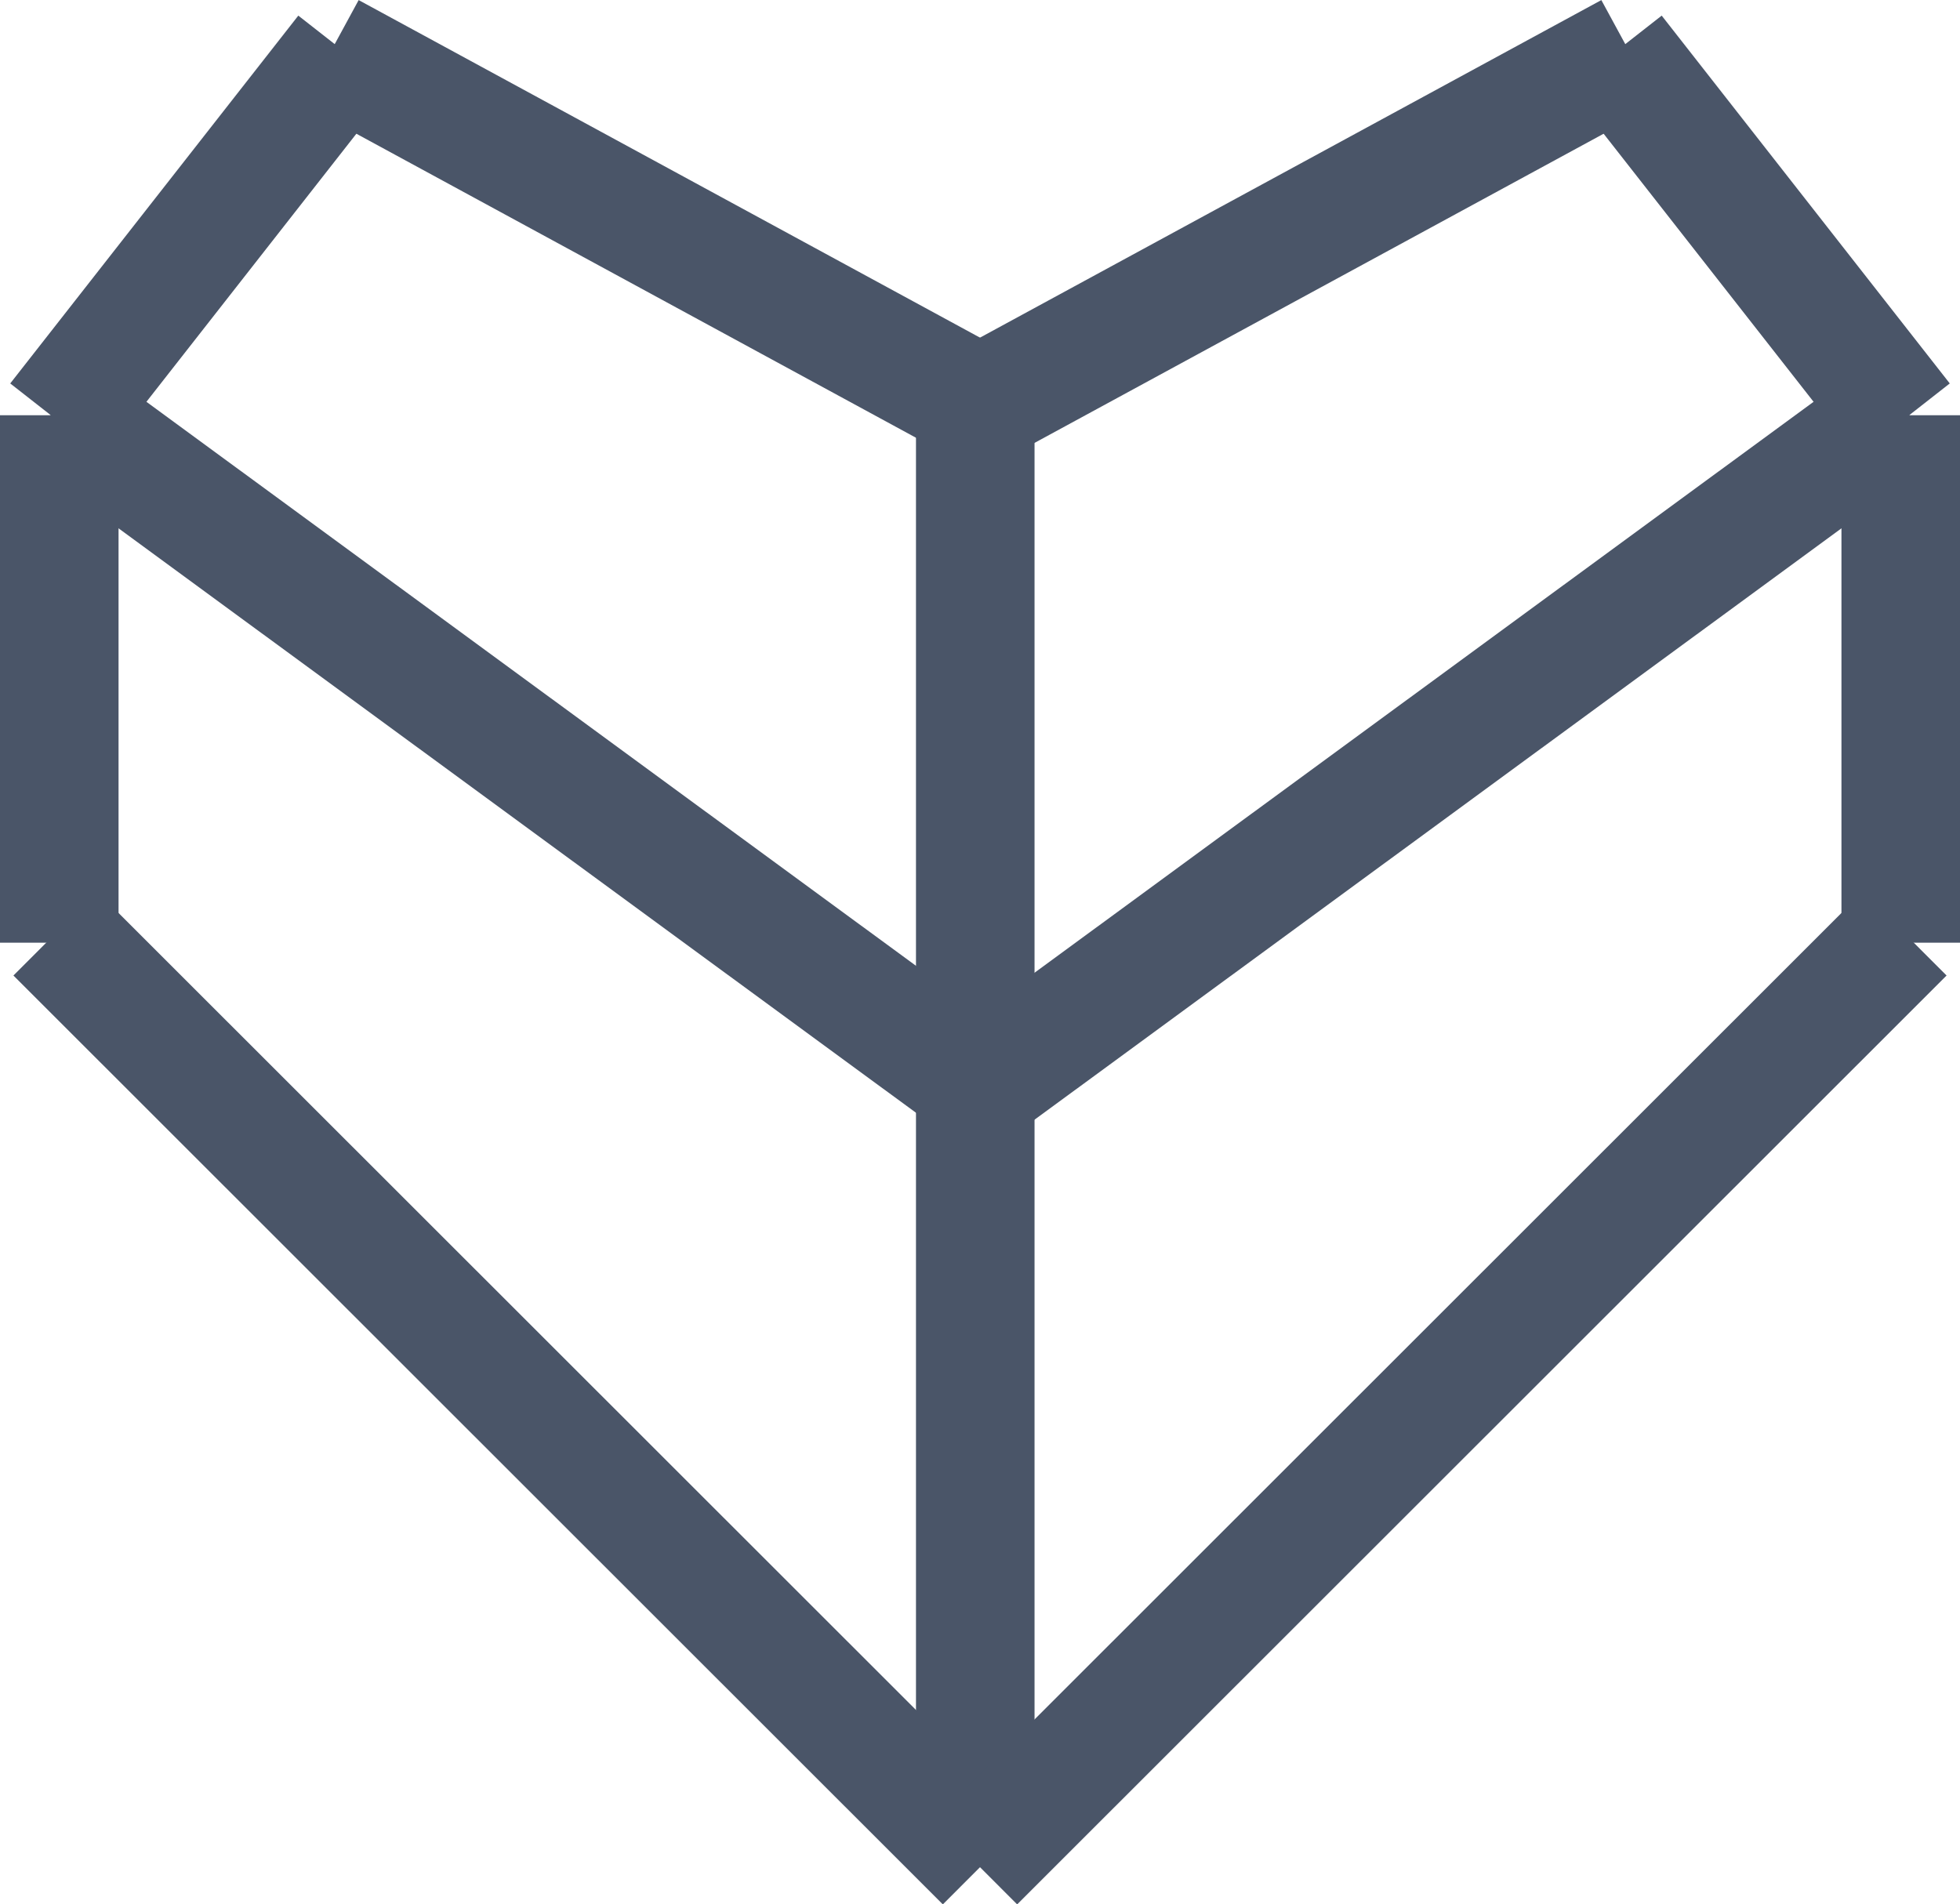 <?xml version="1.0" encoding="UTF-8"?>
<svg id="Layer_2" data-name="Layer 2" xmlns="http://www.w3.org/2000/svg" viewBox="0 0 49.6 48.2">
  <defs>
    <style>
      .cls-1 {
        fill: none;
        stroke: #4a5568; /* Tailwind text-slate-700 */
        stroke-miterlimit: 10;
        stroke-width: 3px;
      }
    </style>
  </defs>
  <g id="Layer_1-2" data-name="Layer 1">
    <g>
      <g>
        <line class="cls-1" x1="1.5" y1="10.51" x2="1.5" y2="23.86"/>
        <line class="cls-1" x1="1.4" y1="23.63" x2="24.92" y2="47.14"/>
        <line class="cls-1" x1="8.73" y1="1.32" x2="1.44" y2="10.63"/>
        <line class="cls-1" x1="8.36" y1="1.32" x2="24.85" y2="10.28"/>
        <line class="cls-1" x1="1.4" y1="10.34" x2="24.92" y2="27.58"/>
      </g>
      <line class="cls-1" x1="24.68" y1="9.94" x2="24.68" y2="46.95"/>
      <g>
        <line class="cls-1" x1="48.1" y1="10.51" x2="48.1" y2="23.86"/>
        <line class="cls-1" x1="48.2" y1="23.63" x2="24.68" y2="47.14"/>
        <line class="cls-1" x1="40.87" y1="1.32" x2="48.16" y2="10.63"/>
        <line class="cls-1" x1="41.24" y1="1.32" x2="24.75" y2="10.28"/>
        <line class="cls-1" x1="48.2" y1="10.34" x2="24.68" y2="27.58"/>
      </g>
    </g>
  </g>
</svg>